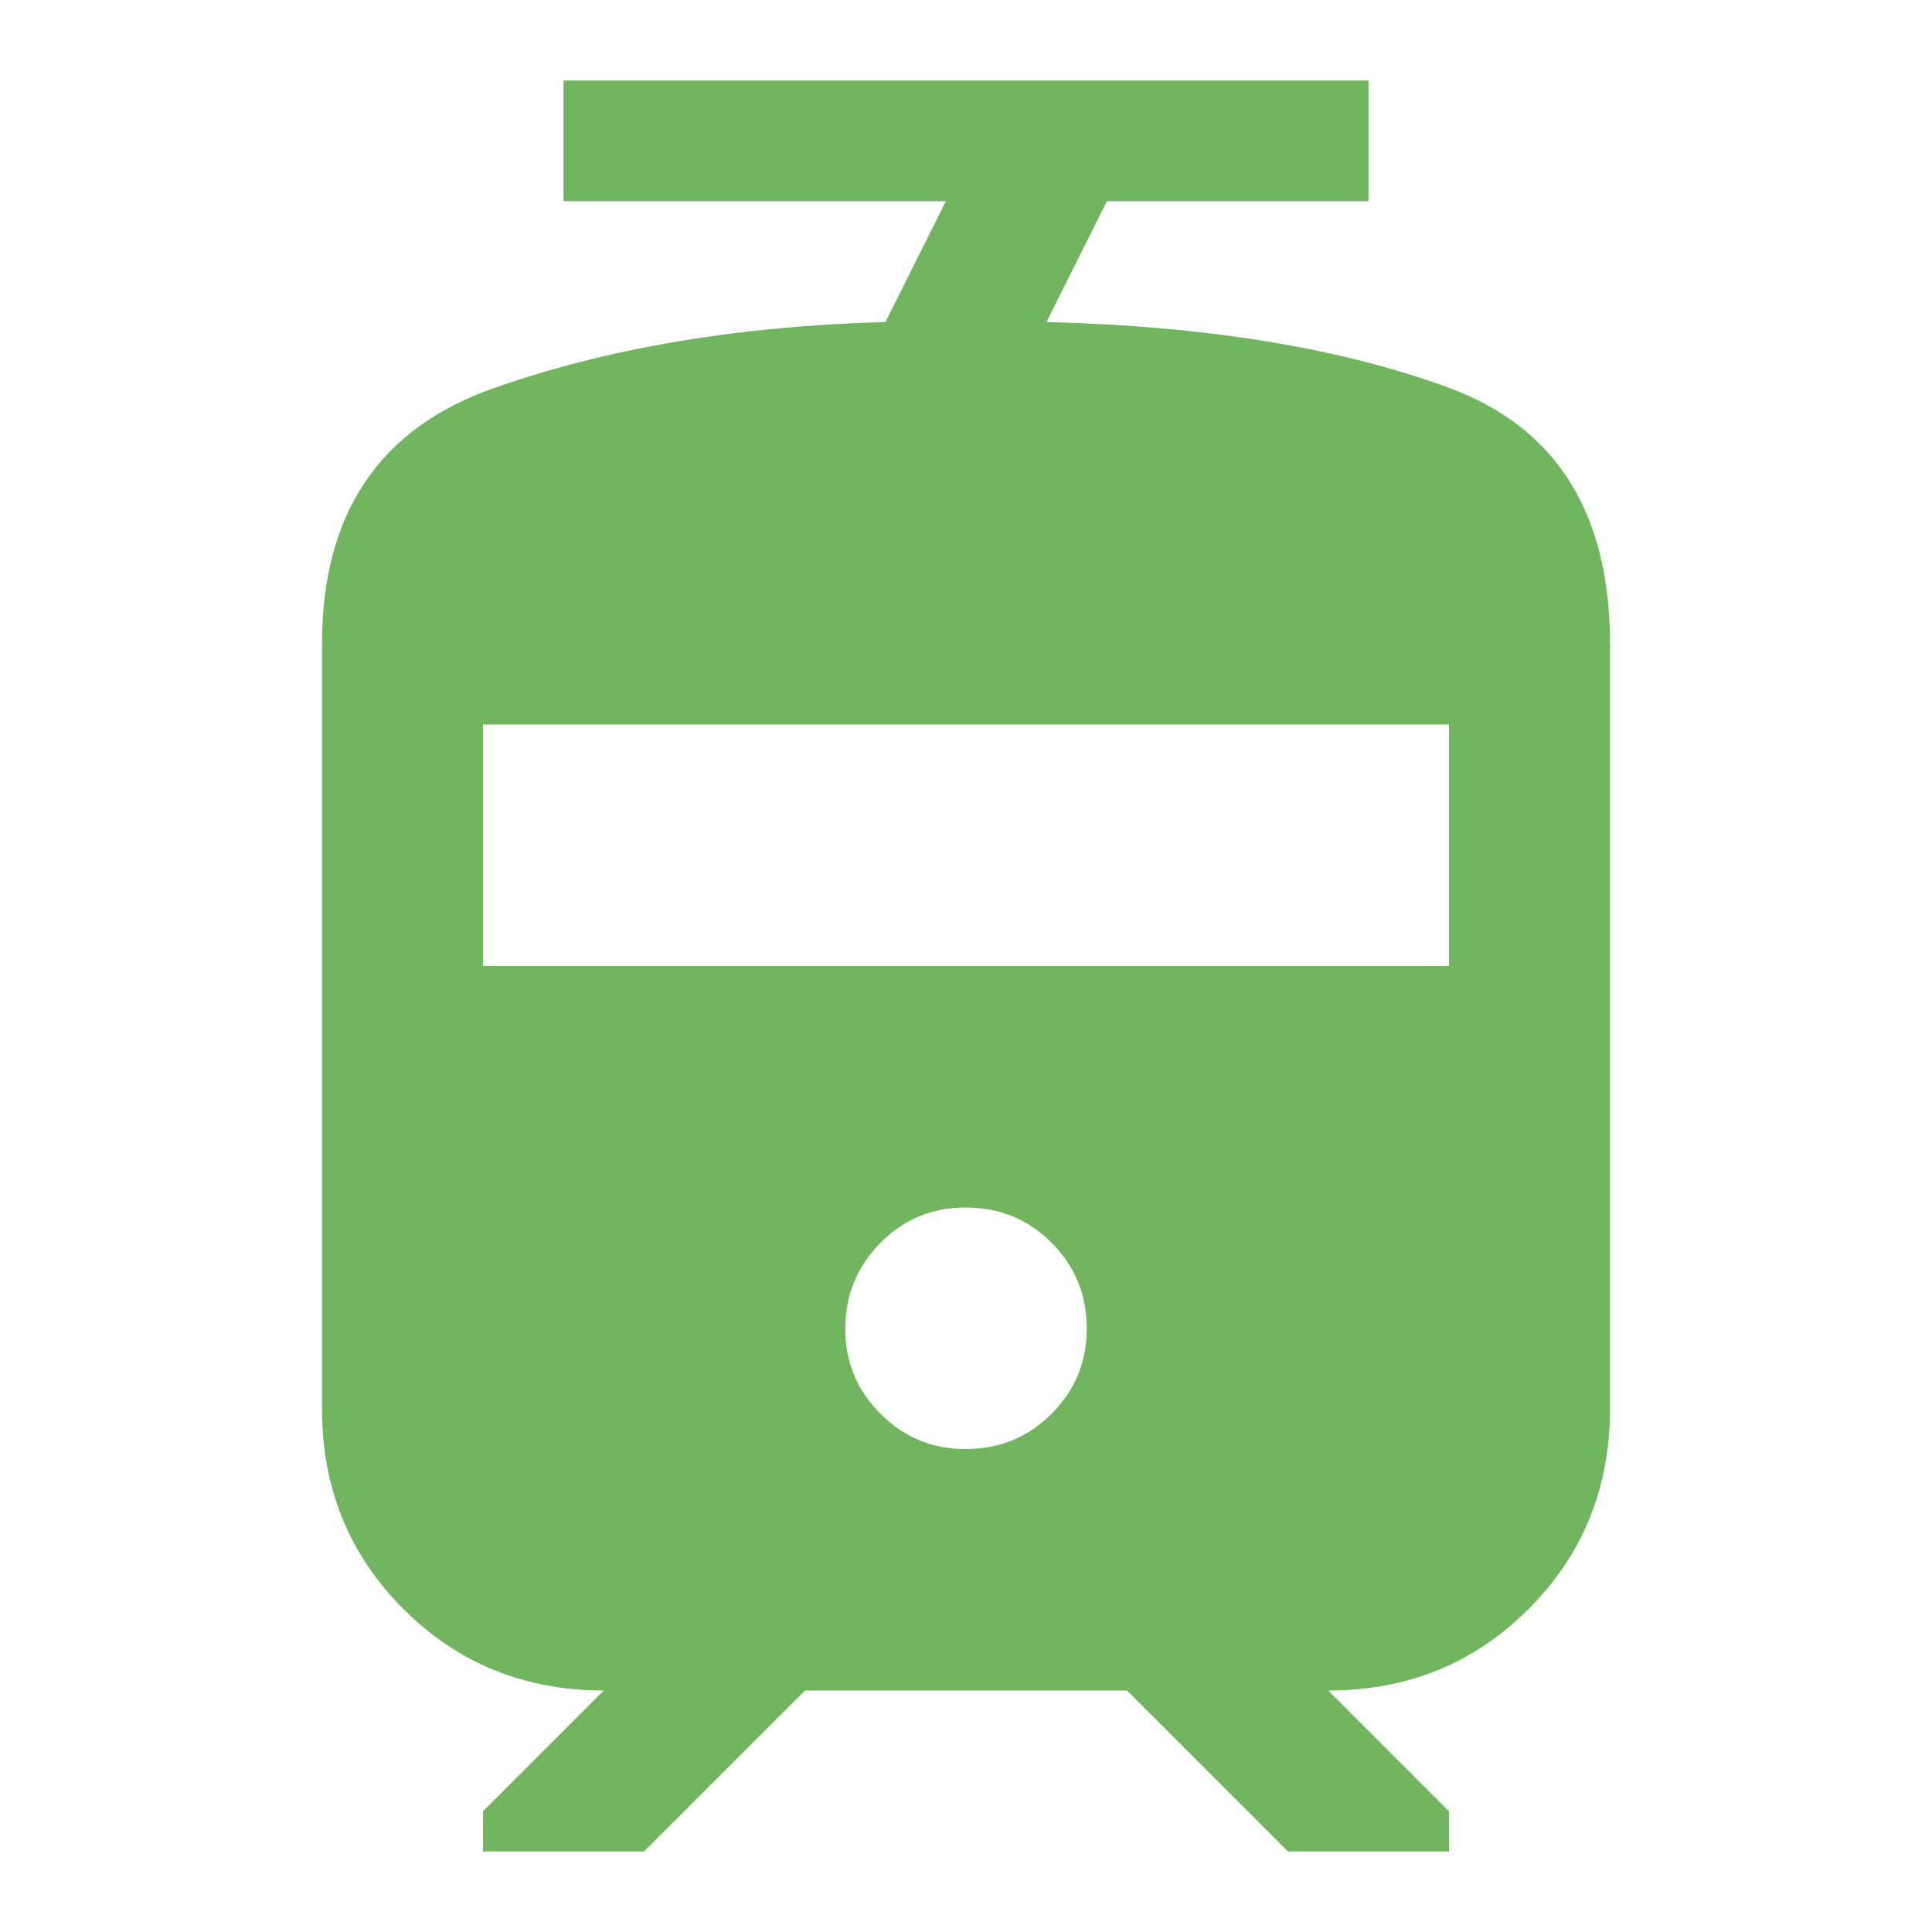 <svg width="24" height="24" viewBox="0 0 24 24" fill="none" xmlns="http://www.w3.org/2000/svg">
<path d="M4 17.5V8C4 6.383 4.708 5.325 6.125 4.825C7.542 4.325 9.167 4.05 11 4L11.75 2.5H7V1H17V2.5H13.75L13 4C14.983 4.05 16.646 4.321 17.988 4.813C19.33 5.305 20.001 6.367 20 8V17.5C20 18.483 19.663 19.313 18.988 19.988C18.313 20.663 17.484 21.001 16.5 21L18 22.5V23H16L14 21H10L8 23H6V22.5L7.5 21C6.517 21 5.687 20.663 5.012 19.988C4.337 19.313 3.999 18.484 4 17.5ZM12 18C12.417 18 12.771 17.854 13.063 17.563C13.355 17.272 13.501 16.917 13.5 16.5C13.499 16.083 13.354 15.729 13.063 15.438C12.772 15.147 12.418 15.001 12 15C11.582 14.999 11.228 15.145 10.938 15.438C10.648 15.731 10.502 16.085 10.5 16.5C10.498 16.915 10.644 17.269 10.938 17.563C11.232 17.857 11.586 18.003 12 18ZM6 12H18V9H6V12Z" fill="#71B65E"/>
</svg>
